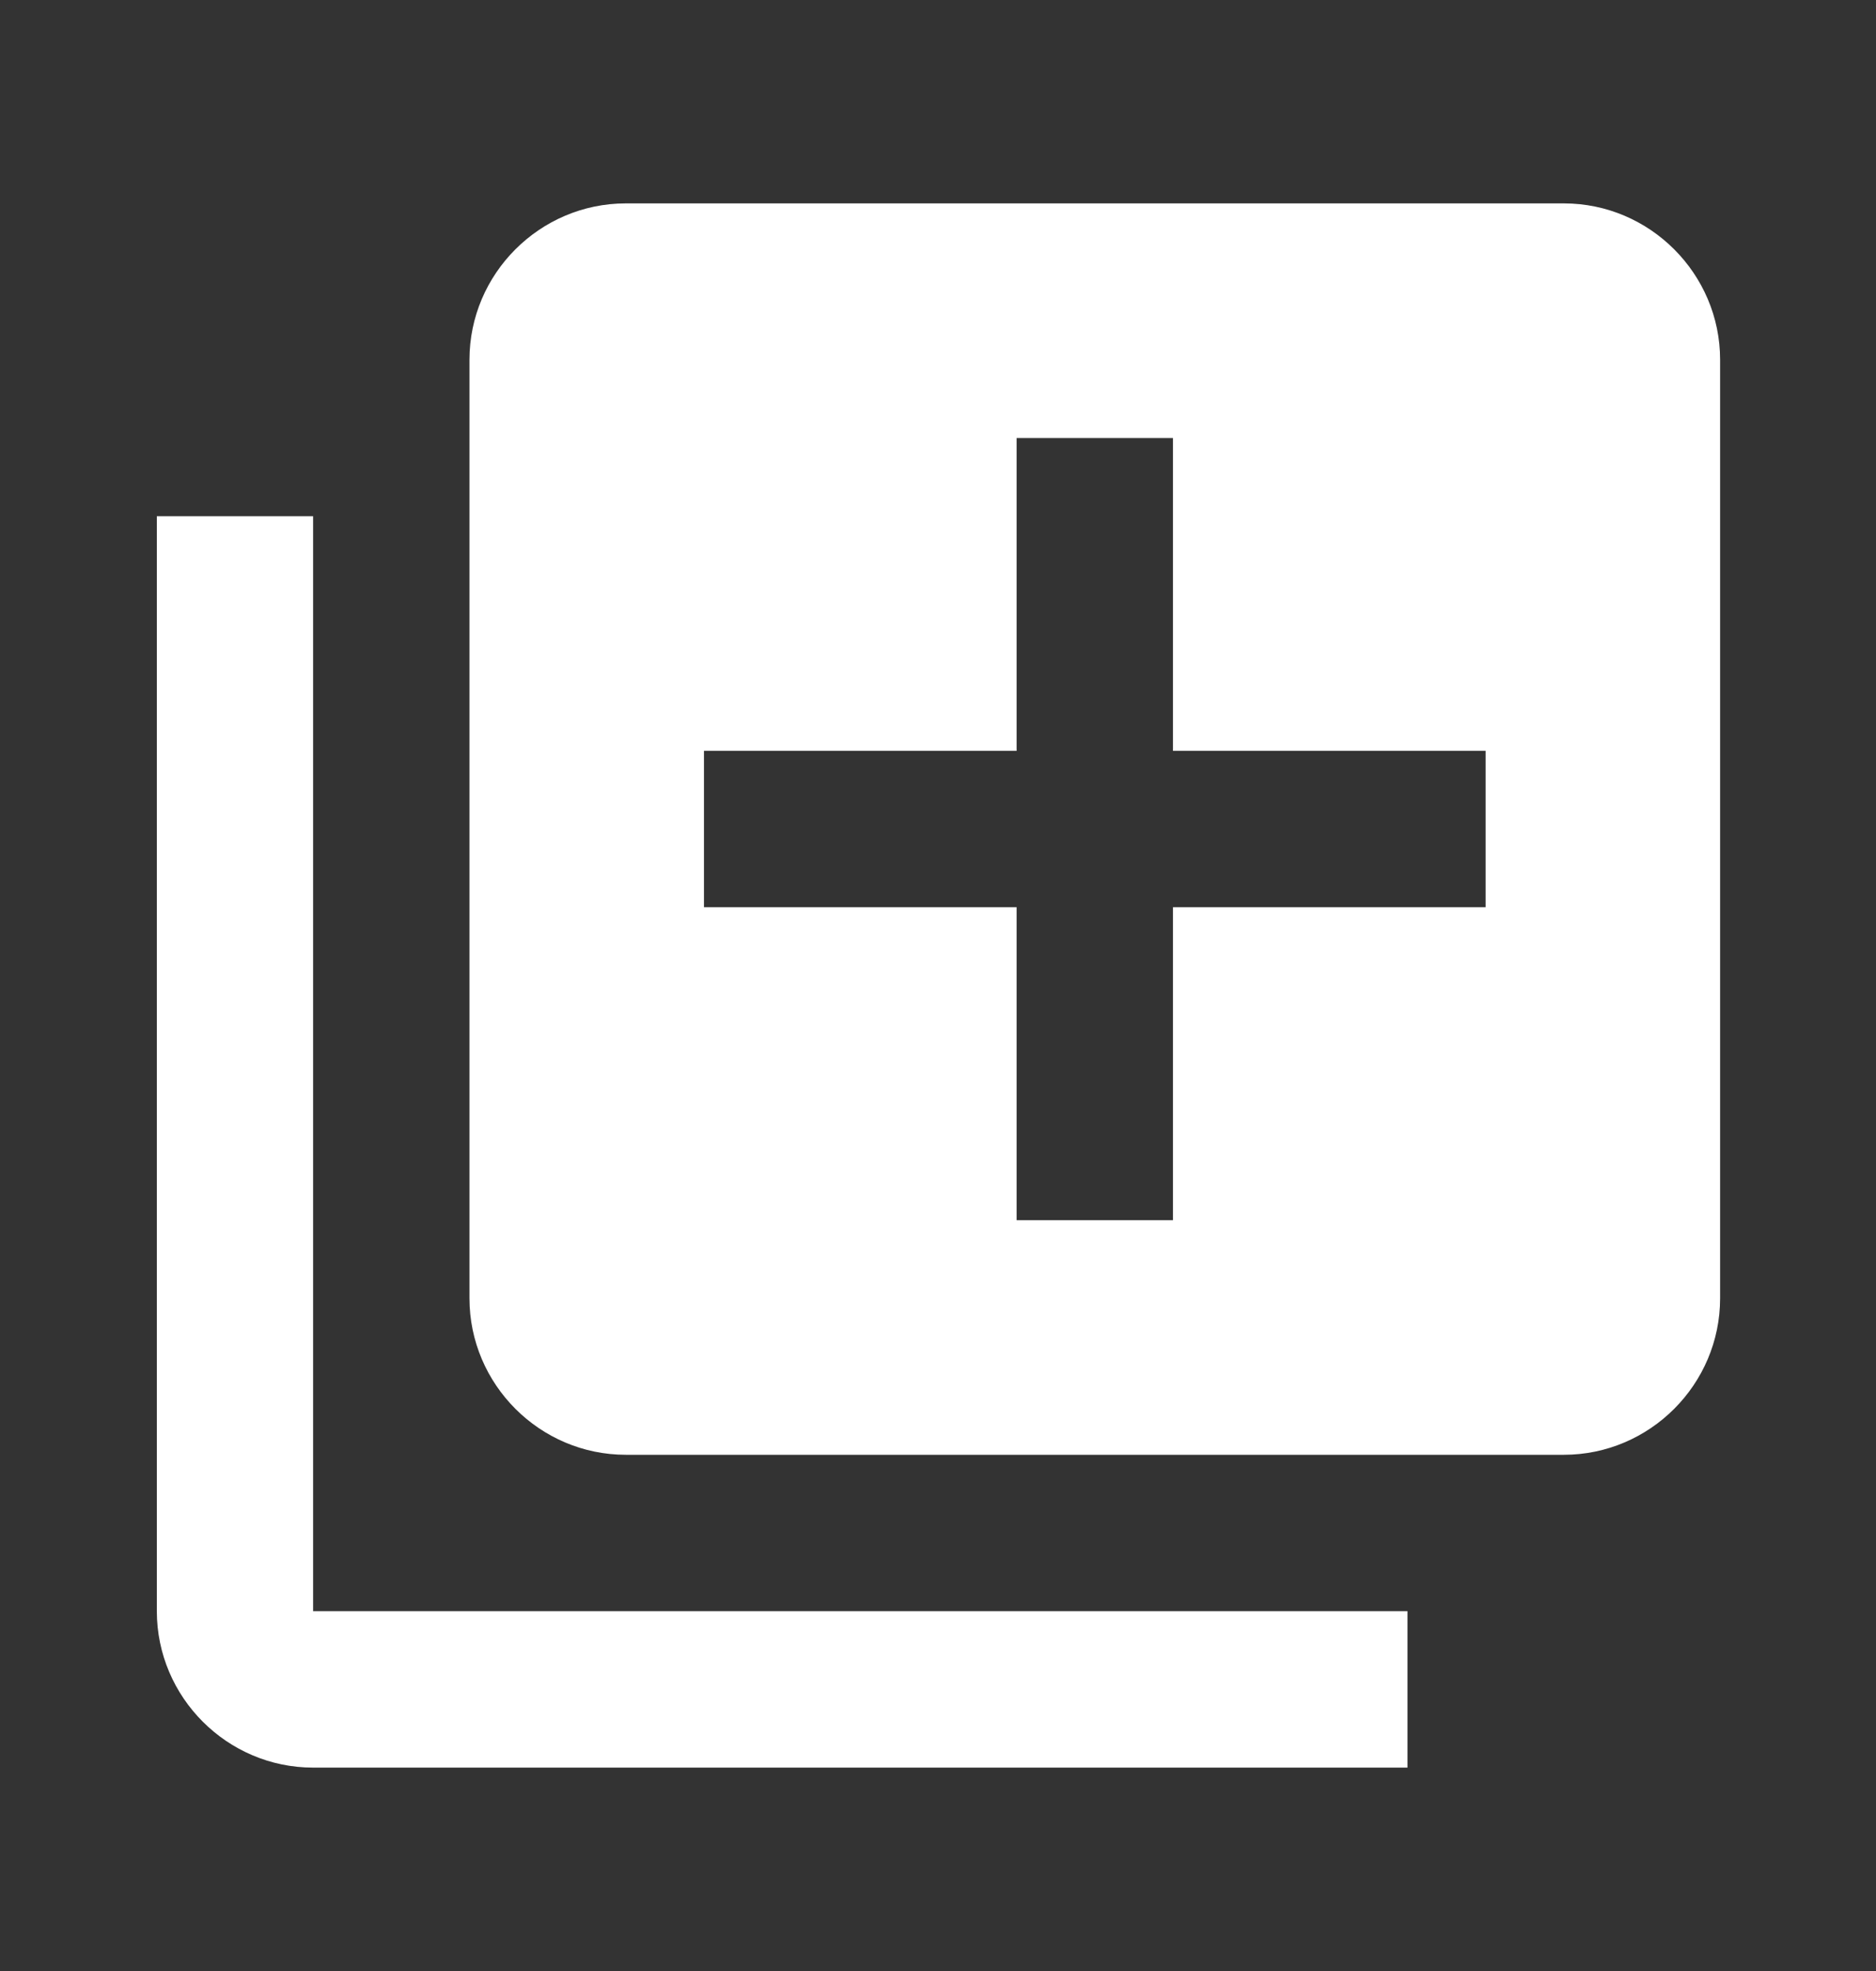 <svg width="20" height="21" viewBox="0 0 20 21" fill="none" xmlns="http://www.w3.org/2000/svg">
<rect x="0" y="0" width="20" height="21" fill="#333333" stroke="none"/>
<path d="M3.338 5.5H1.672V17.166C1.672 18.083 2.422 18.833 3.338 18.833H15.005V17.166H3.338V5.5ZM16.672 2.167H6.672C5.755 2.167 5.005 2.917 5.005 3.833V13.833C5.005 14.75 5.755 15.5 6.672 15.5H16.672C17.588 15.5 18.338 14.75 18.338 13.833V3.833C18.338 2.917 17.588 2.167 16.672 2.167ZM15.838 9.666H12.505V13H10.838V9.666H7.505V8H10.838V4.667H12.505V8H15.838V9.666Z" fill="white"/>
</svg>
